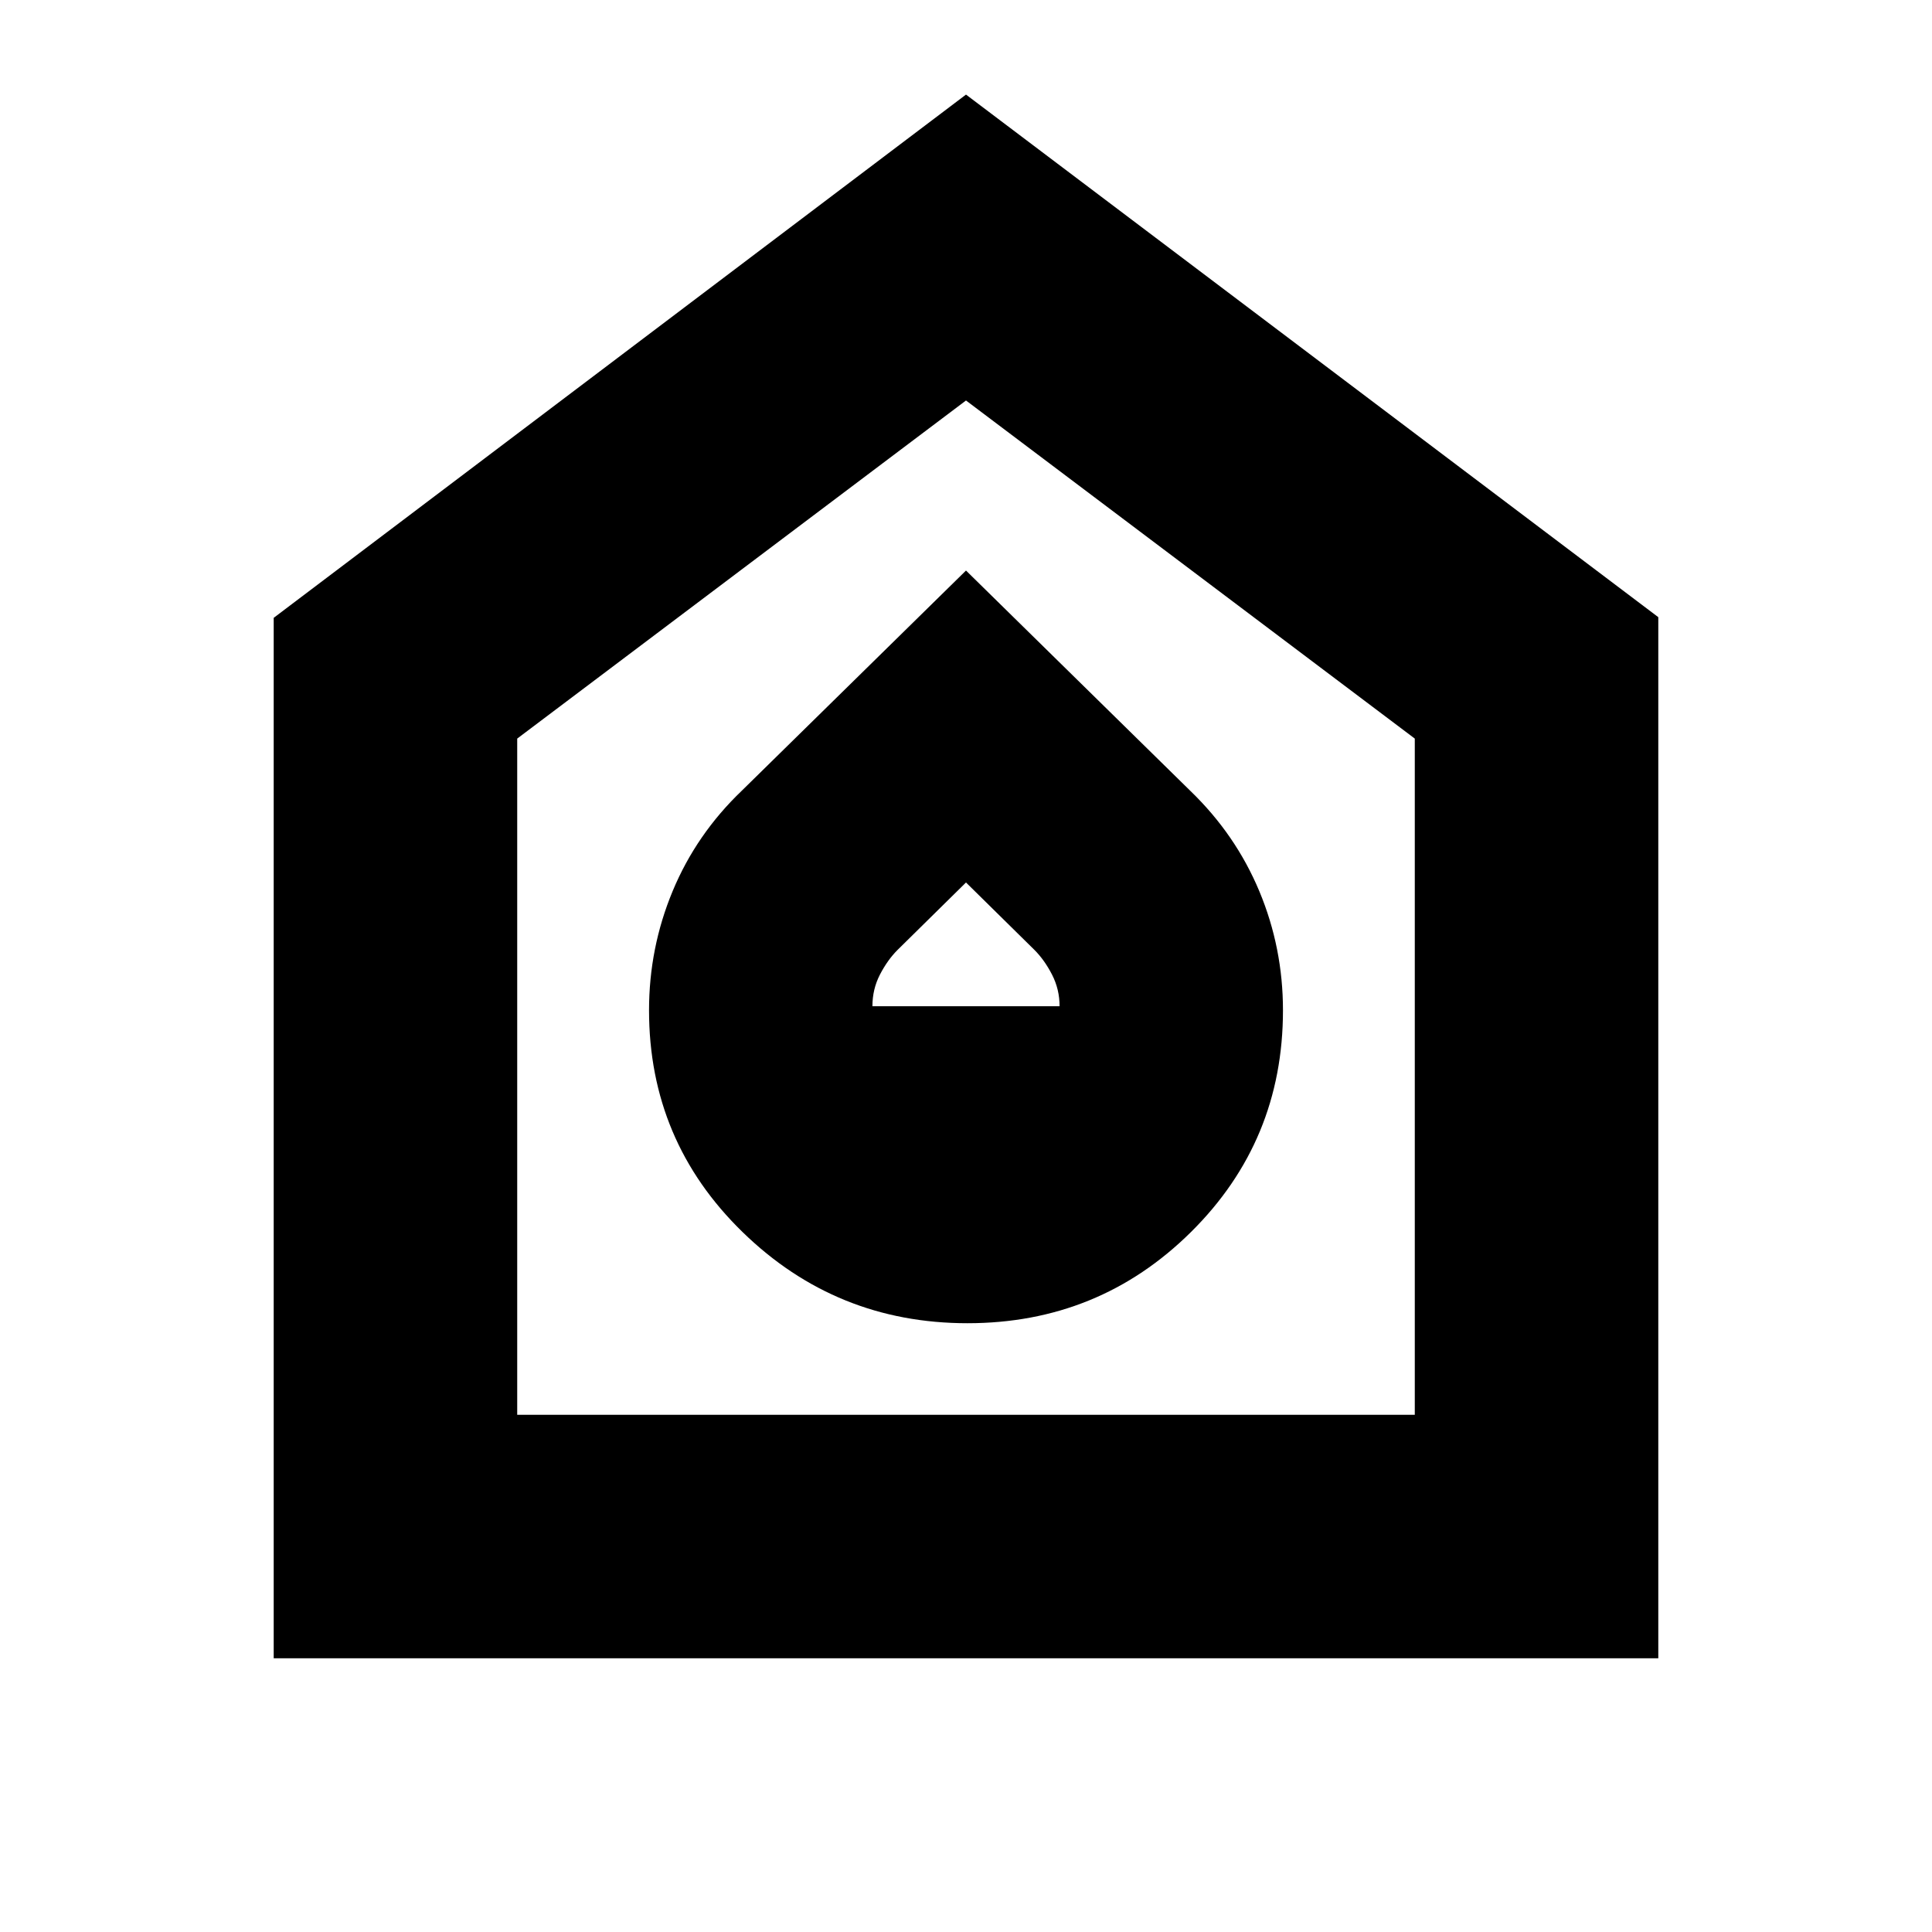 <svg xmlns="http://www.w3.org/2000/svg" height="24" viewBox="0 -960 960 960" width="24"><path d="M480.75-302.5q65.25 0 111-45.27T637.5-458q0-31-11.74-59.14-11.75-28.14-34.26-49.86L480-676.5 368.66-567.17Q346-545.5 334.25-517.25 322.5-489 322.5-458q0 64.96 46.5 110.23 46.5 45.27 111.75 45.27ZM433.5-460q0-8.5 3.75-15.75T446-488l34-33.5 34 33.5q5 5 8.75 12.29 3.75 7.3 3.75 15.71h-93ZM136-136v-517l344-260 344 259.67V-136H136Zm121-121h446v-336L480-761 257-593v336Zm223-252.5Z"/></svg>
